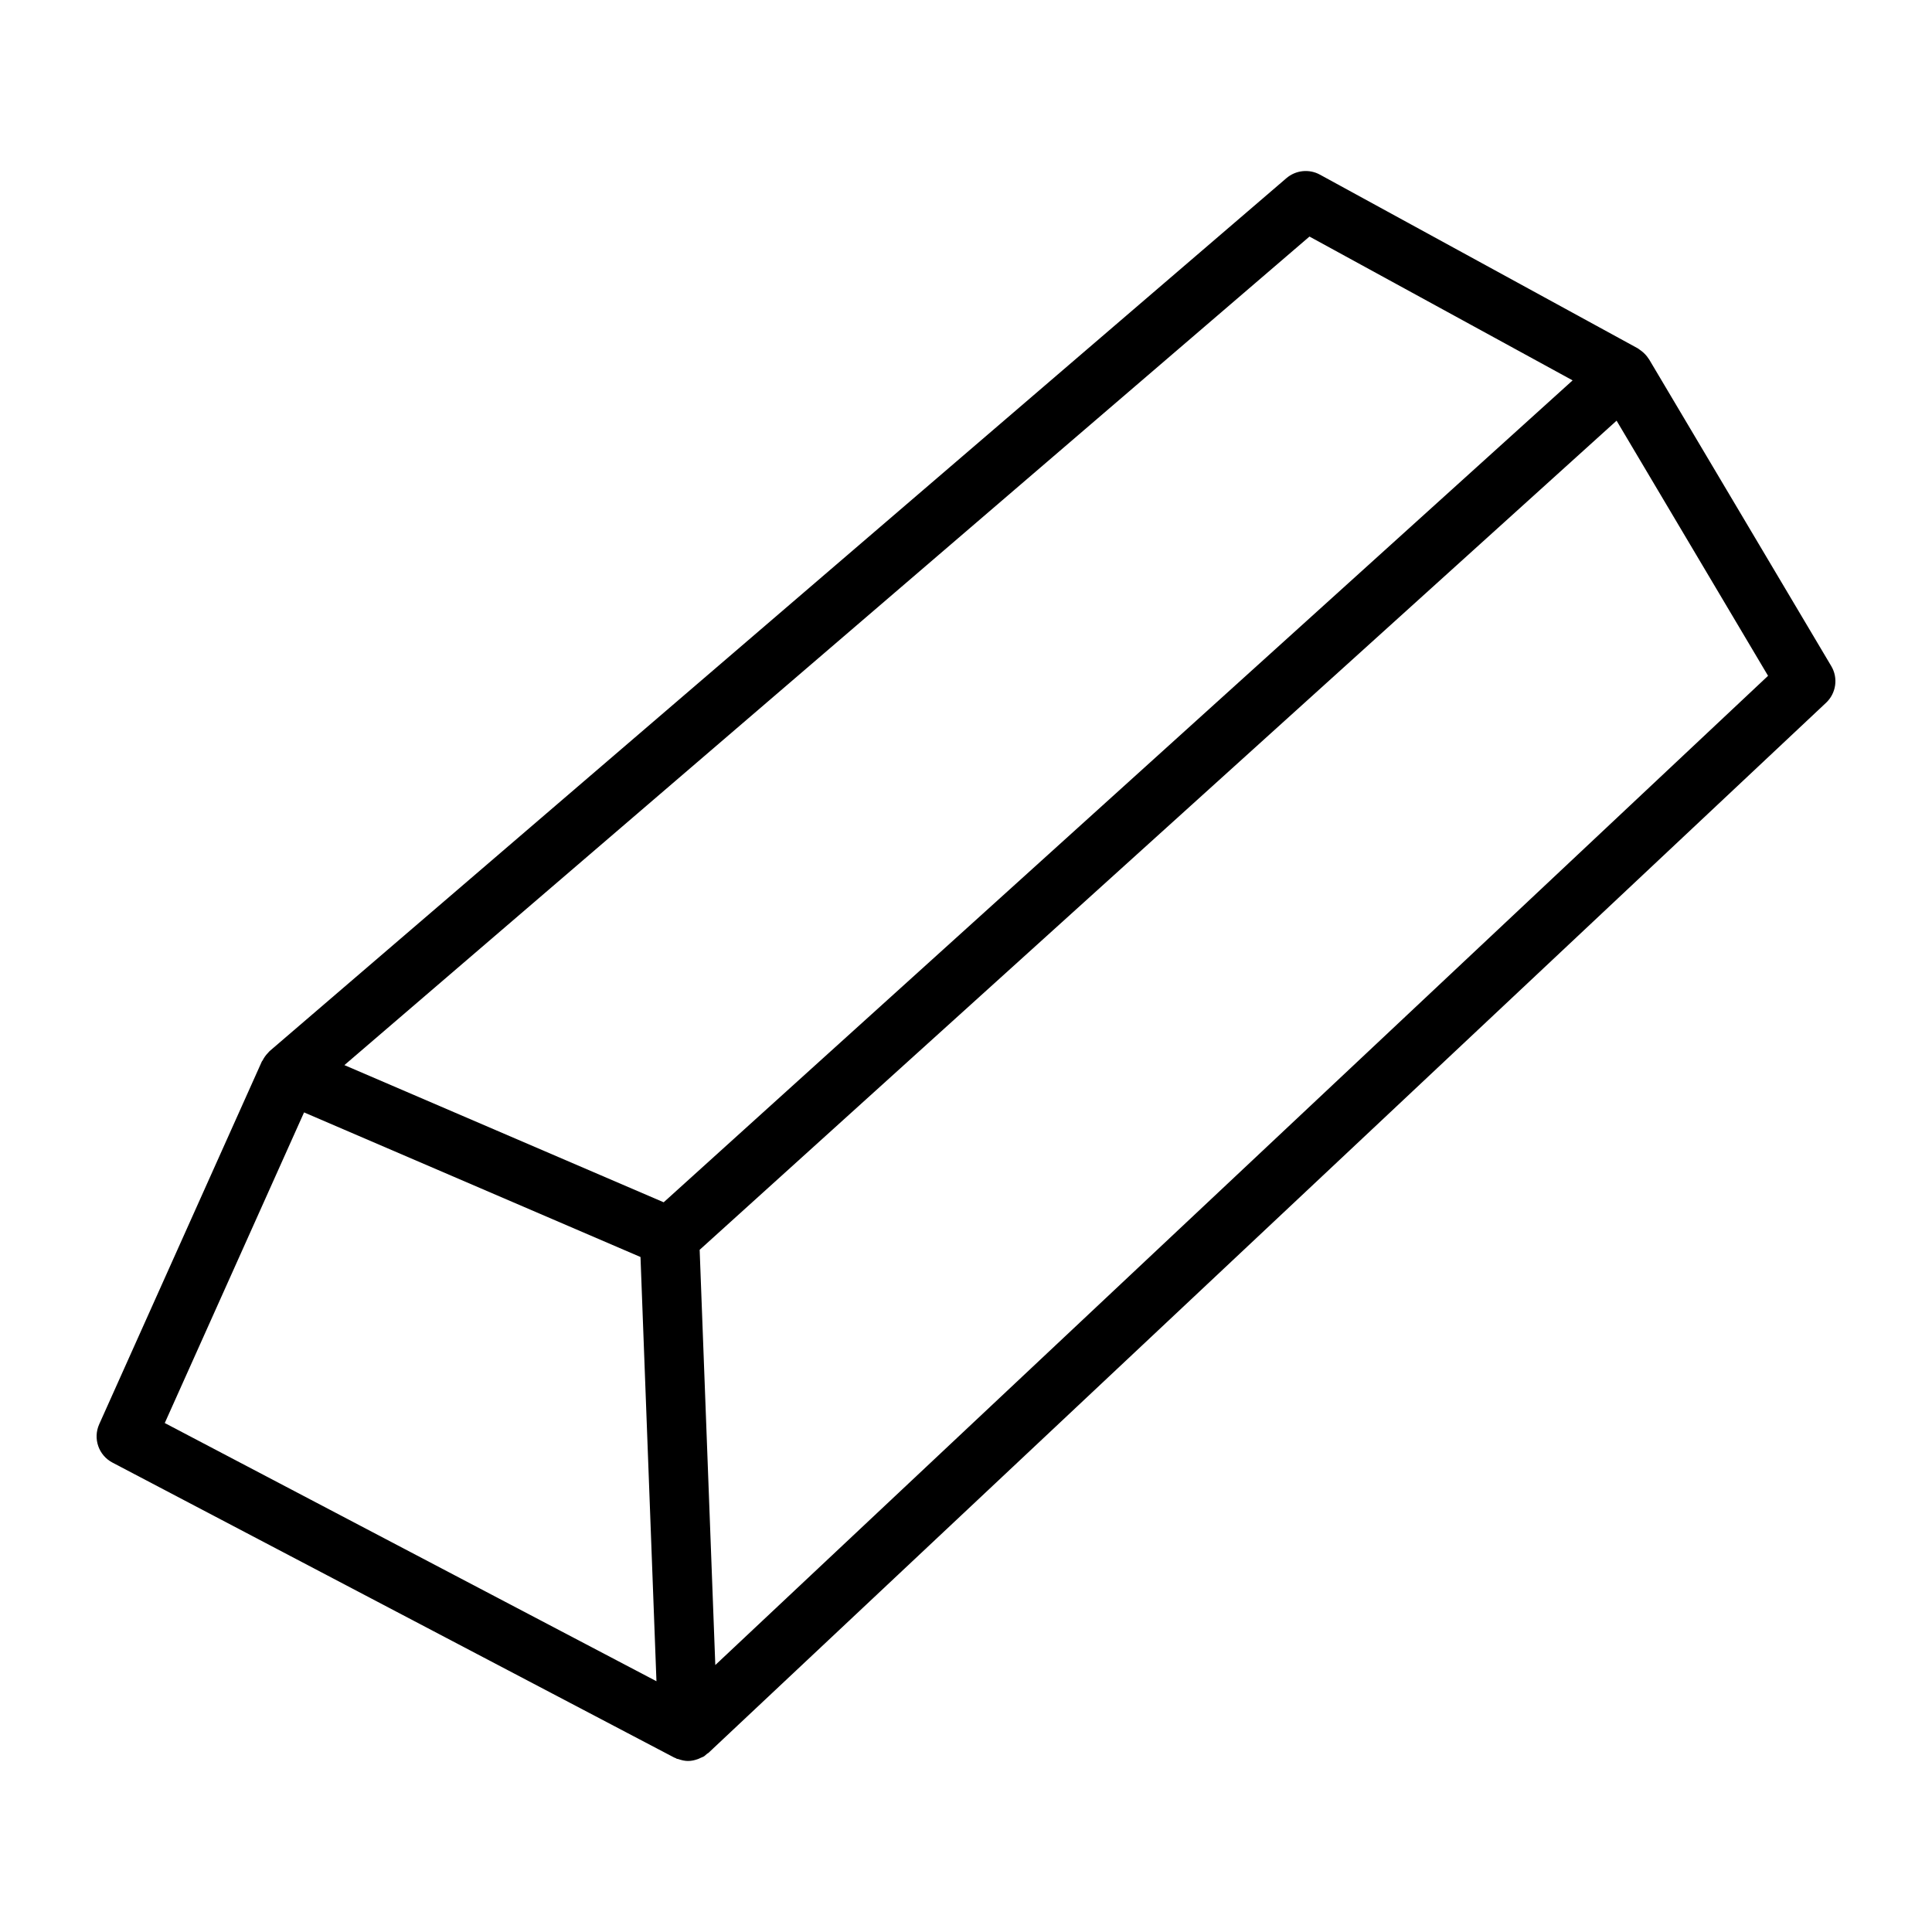 <svg width="50" height="50" viewBox="0 0 50 50" fill="none" xmlns="http://www.w3.org/2000/svg">
<path d="M47.392 17.237L42.676 9.296C42.674 9.292 42.669 9.29 42.667 9.286C42.615 9.202 42.545 9.13 42.464 9.071C42.451 9.061 42.439 9.052 42.425 9.043C42.411 9.034 42.4 9.022 42.384 9.014L34.16 4.52C33.881 4.367 33.535 4.403 33.292 4.611L6.978 27.202C6.972 27.206 6.968 27.213 6.963 27.218C6.953 27.227 6.945 27.238 6.936 27.248C6.879 27.306 6.833 27.372 6.796 27.444C6.791 27.453 6.782 27.46 6.777 27.47L2.568 36.858C2.401 37.229 2.552 37.664 2.911 37.852L17.45 45.486C17.462 45.492 17.475 45.495 17.487 45.5C17.497 45.505 17.505 45.512 17.515 45.517C17.526 45.522 17.538 45.519 17.549 45.523C17.633 45.553 17.719 45.574 17.807 45.574C17.893 45.574 17.977 45.555 18.058 45.526C18.083 45.518 18.105 45.506 18.128 45.495C18.157 45.481 18.189 45.472 18.217 45.456C18.247 45.436 18.271 45.41 18.299 45.387C18.31 45.378 18.323 45.375 18.333 45.366L47.258 18.188C47.52 17.942 47.577 17.546 47.392 17.237ZM33.889 6.122L40.699 9.844L17.176 31.115L8.913 27.565L33.889 6.122ZM4.264 36.828L7.869 28.789L16.576 32.531L16.989 43.51L4.264 36.828ZM18.512 43.091L18.107 32.345L30.814 20.854L41.837 10.887L45.757 17.49L18.512 43.091Z" fill="currentColor"/>
</svg>
